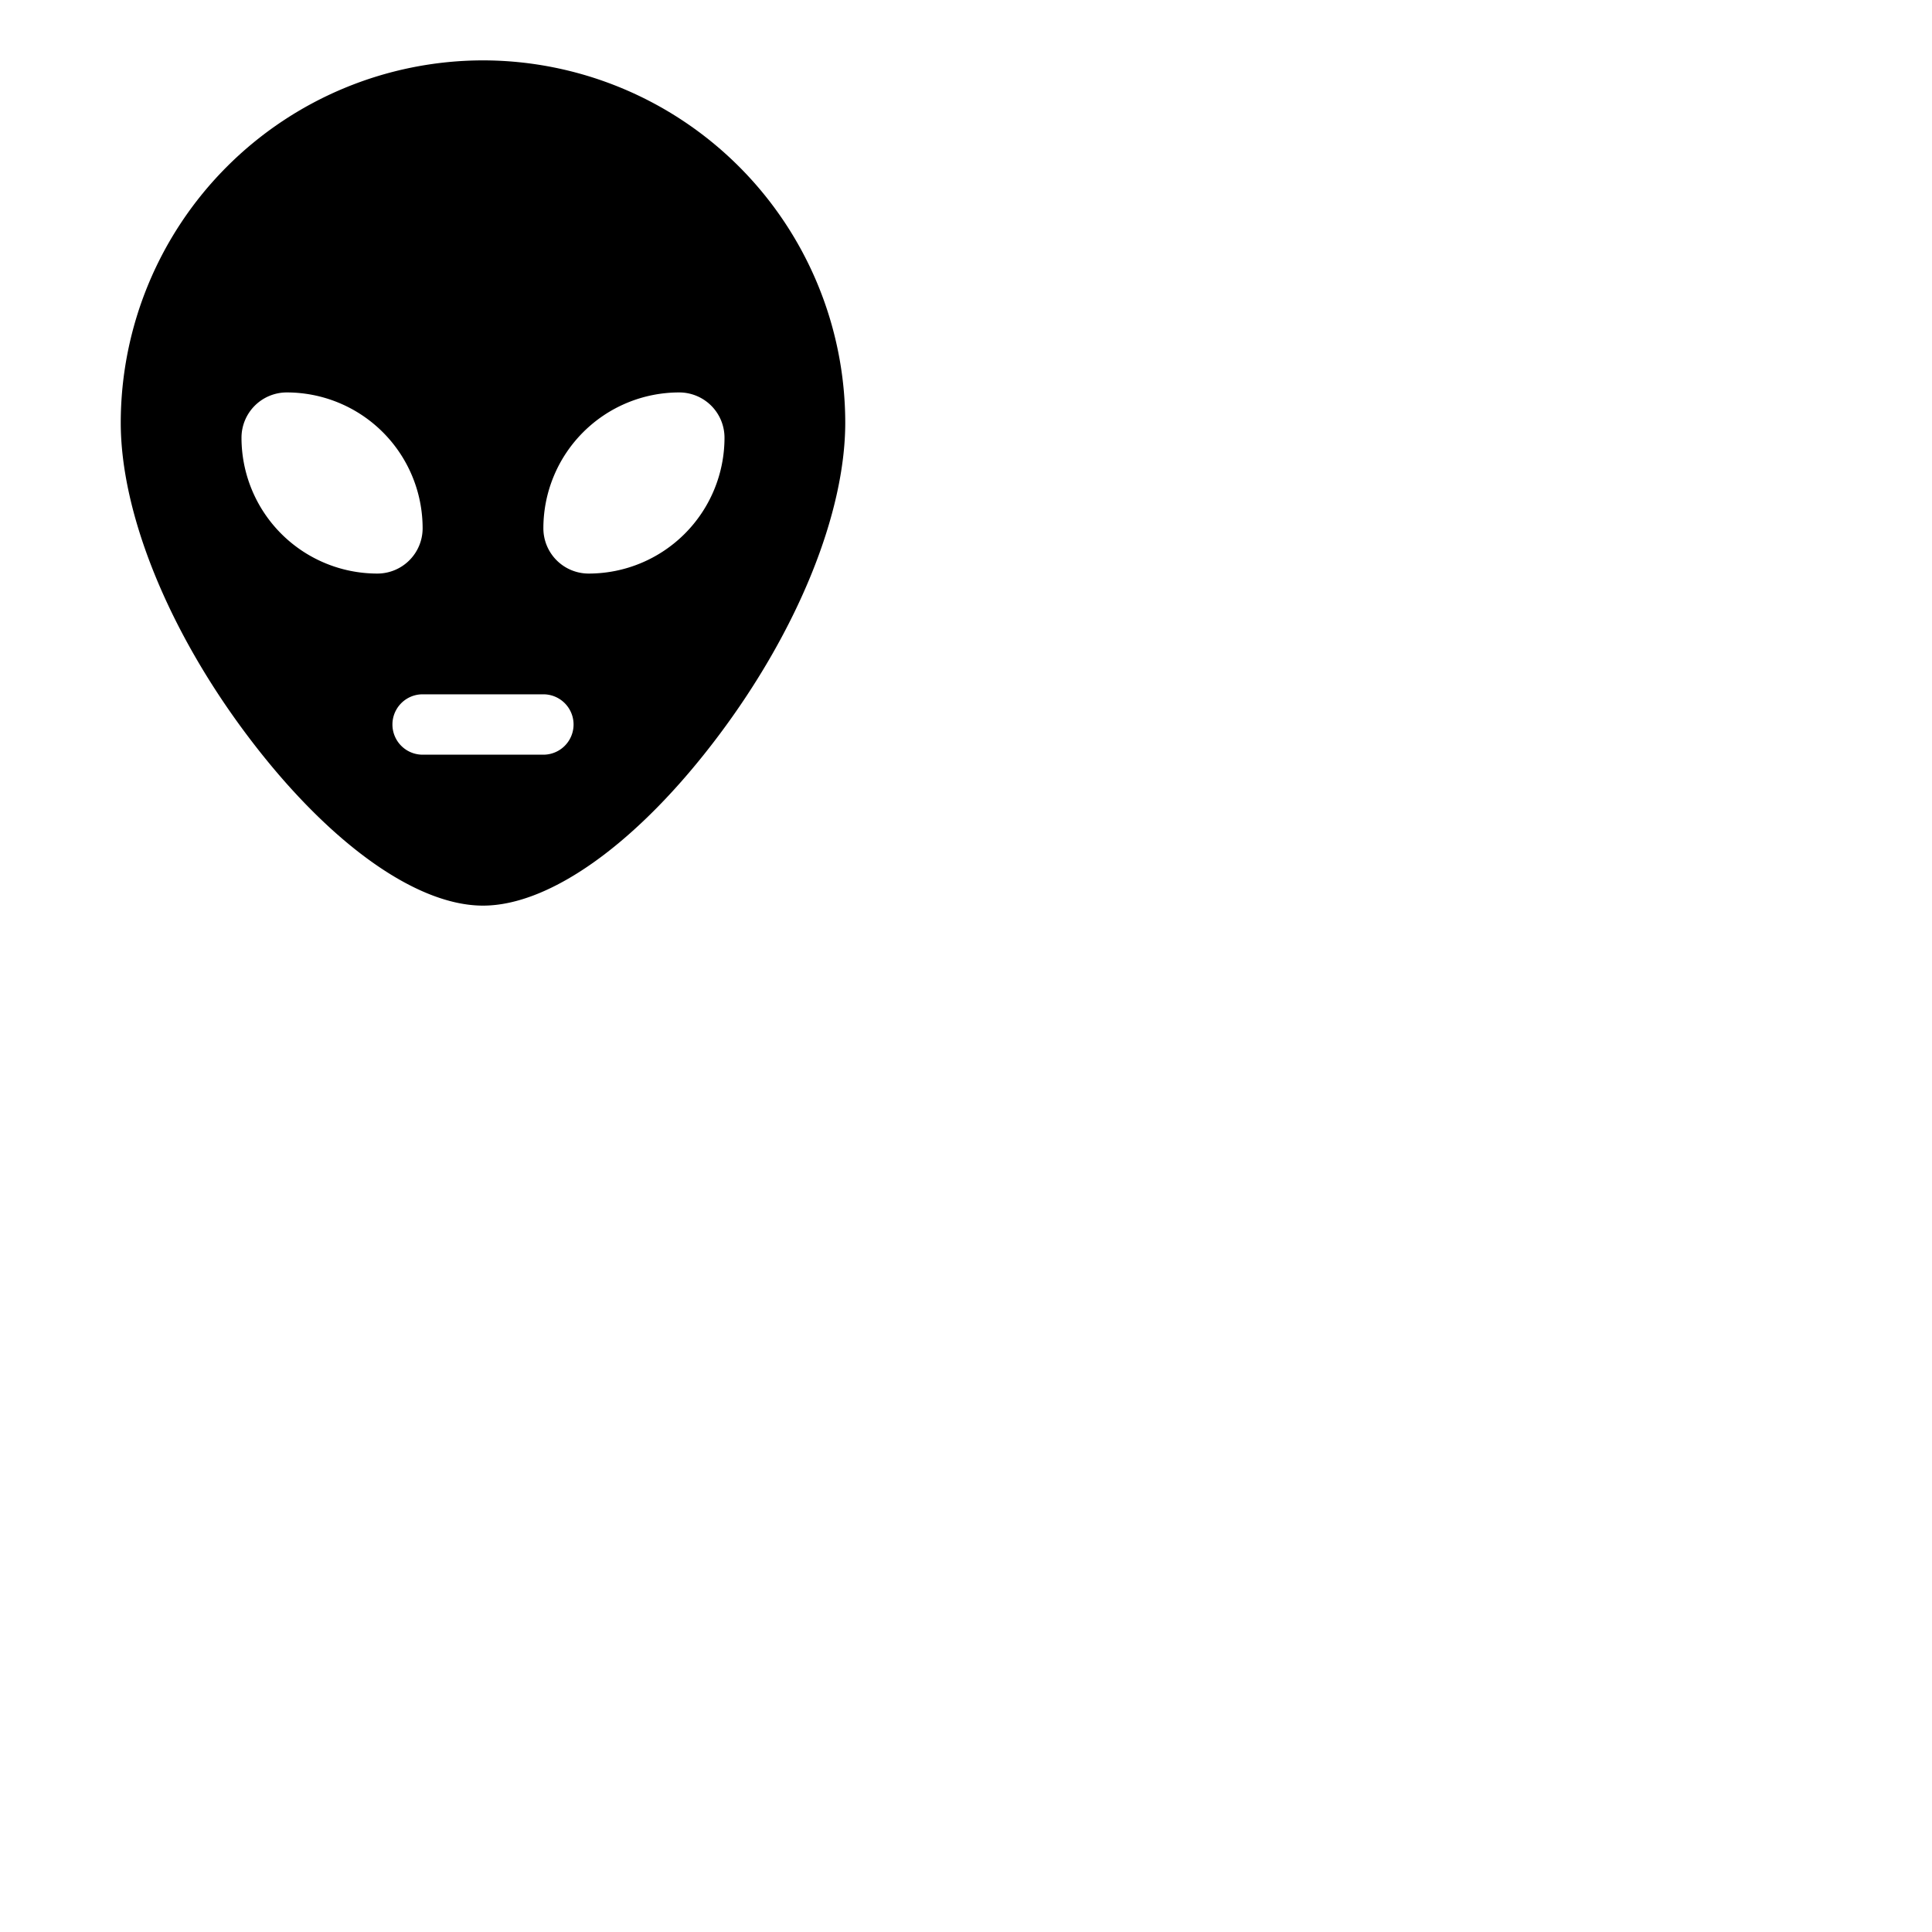 <svg xmlns="http://www.w3.org/2000/svg" version="1.1" viewBox="0 0 512 512" fill="currentColor"><path fill="currentColor" d="M128 16a96.11 96.11 0 0 0-96 96c0 24 12.56 55.06 33.61 83c21.18 28.15 44.5 45 62.39 45s41.21-16.81 62.39-45c21.05-28 33.61-59 33.61-83a96.11 96.11 0 0 0-96-96M64 116a12 12 0 0 1 12-12a36 36 0 0 1 36 36a12 12 0 0 1-12 12a36 36 0 0 1-36-36m80 84h-32a8 8 0 0 1 0-16h32a8 8 0 0 1 0 16m12-48a12 12 0 0 1-12-12a36 36 0 0 1 36-36a12 12 0 0 1 12 12a36 36 0 0 1-36 36"/></svg>